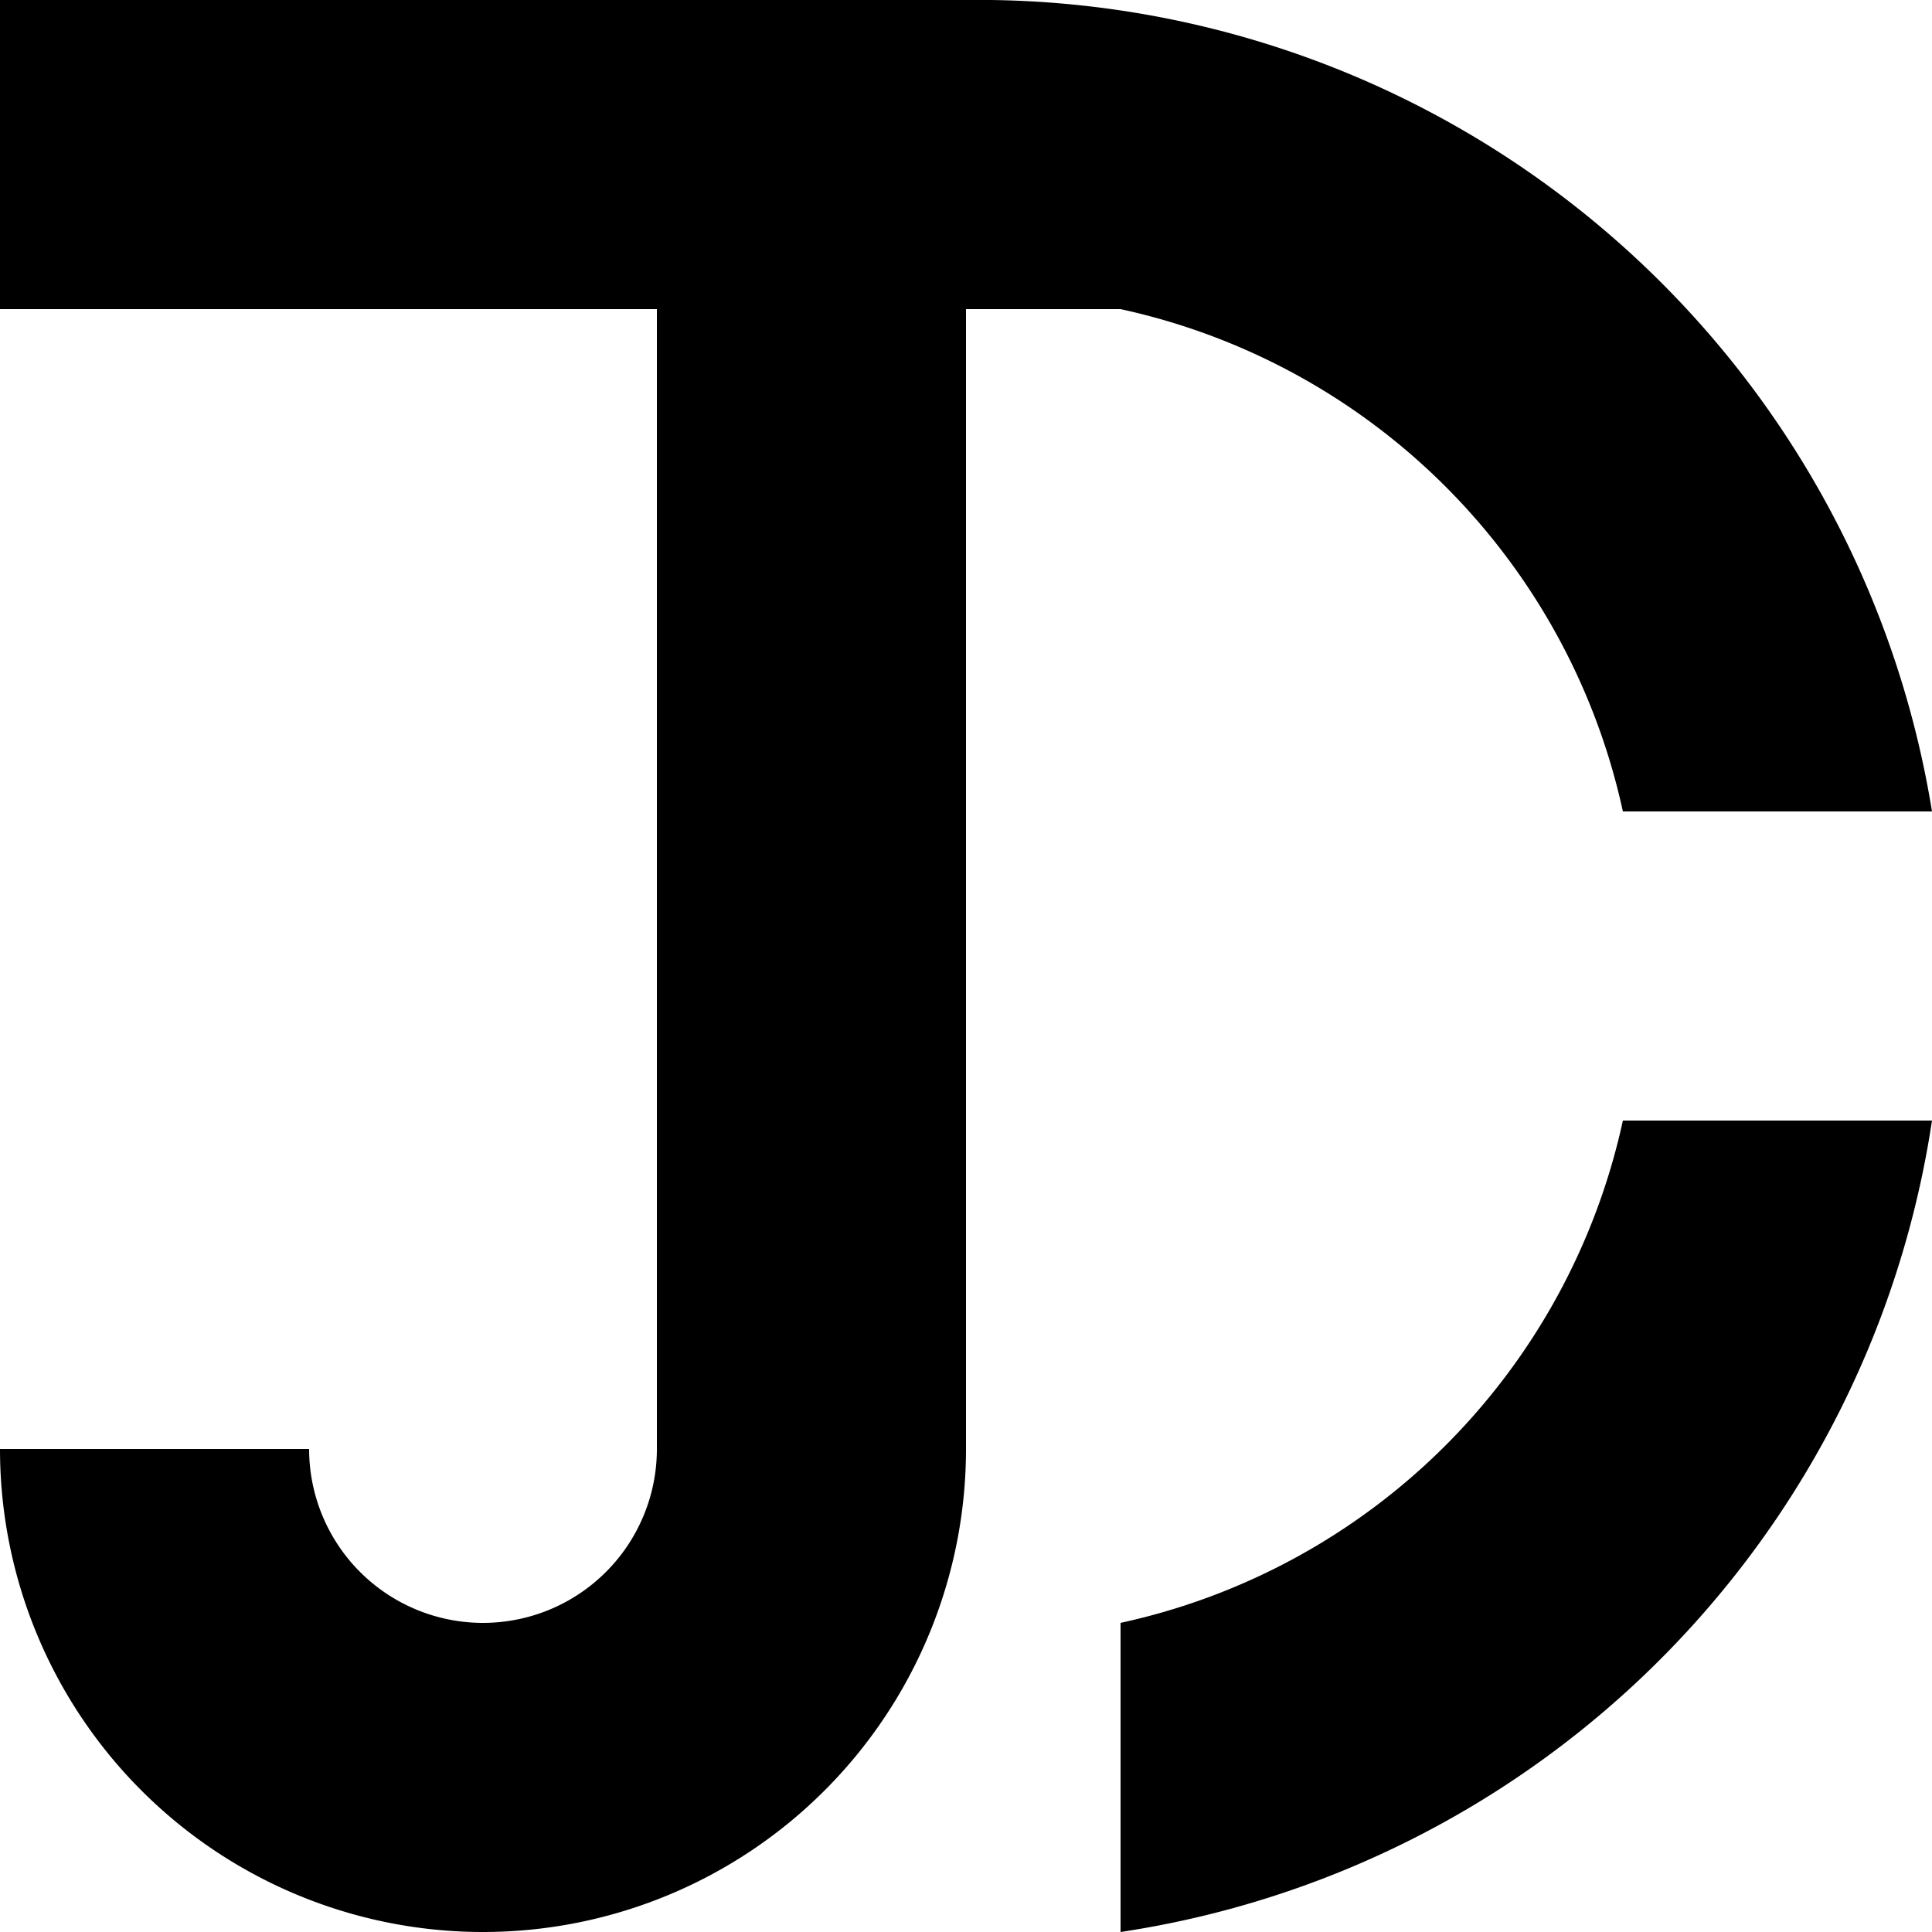 <svg viewBox="0 0 100 100" xmlns="http://www.w3.org/2000/svg">
<g fill="currentColor">
  <path d="M0 0 L50 0 A50 50 0 0 1 100 42 L84 42 A34 34 0 0 0 58 16 L50 16 L50 75 A1 1 0 0 1 0 75 L16 75 A1 1 0 0 0 34 75 L34 16 L0 16Z" />
  <path d="M100 58 A50 50 0 0 1 58 100 L58 84 A34 34 0 0 0 84 58 Z" />
  </g>
</svg>
